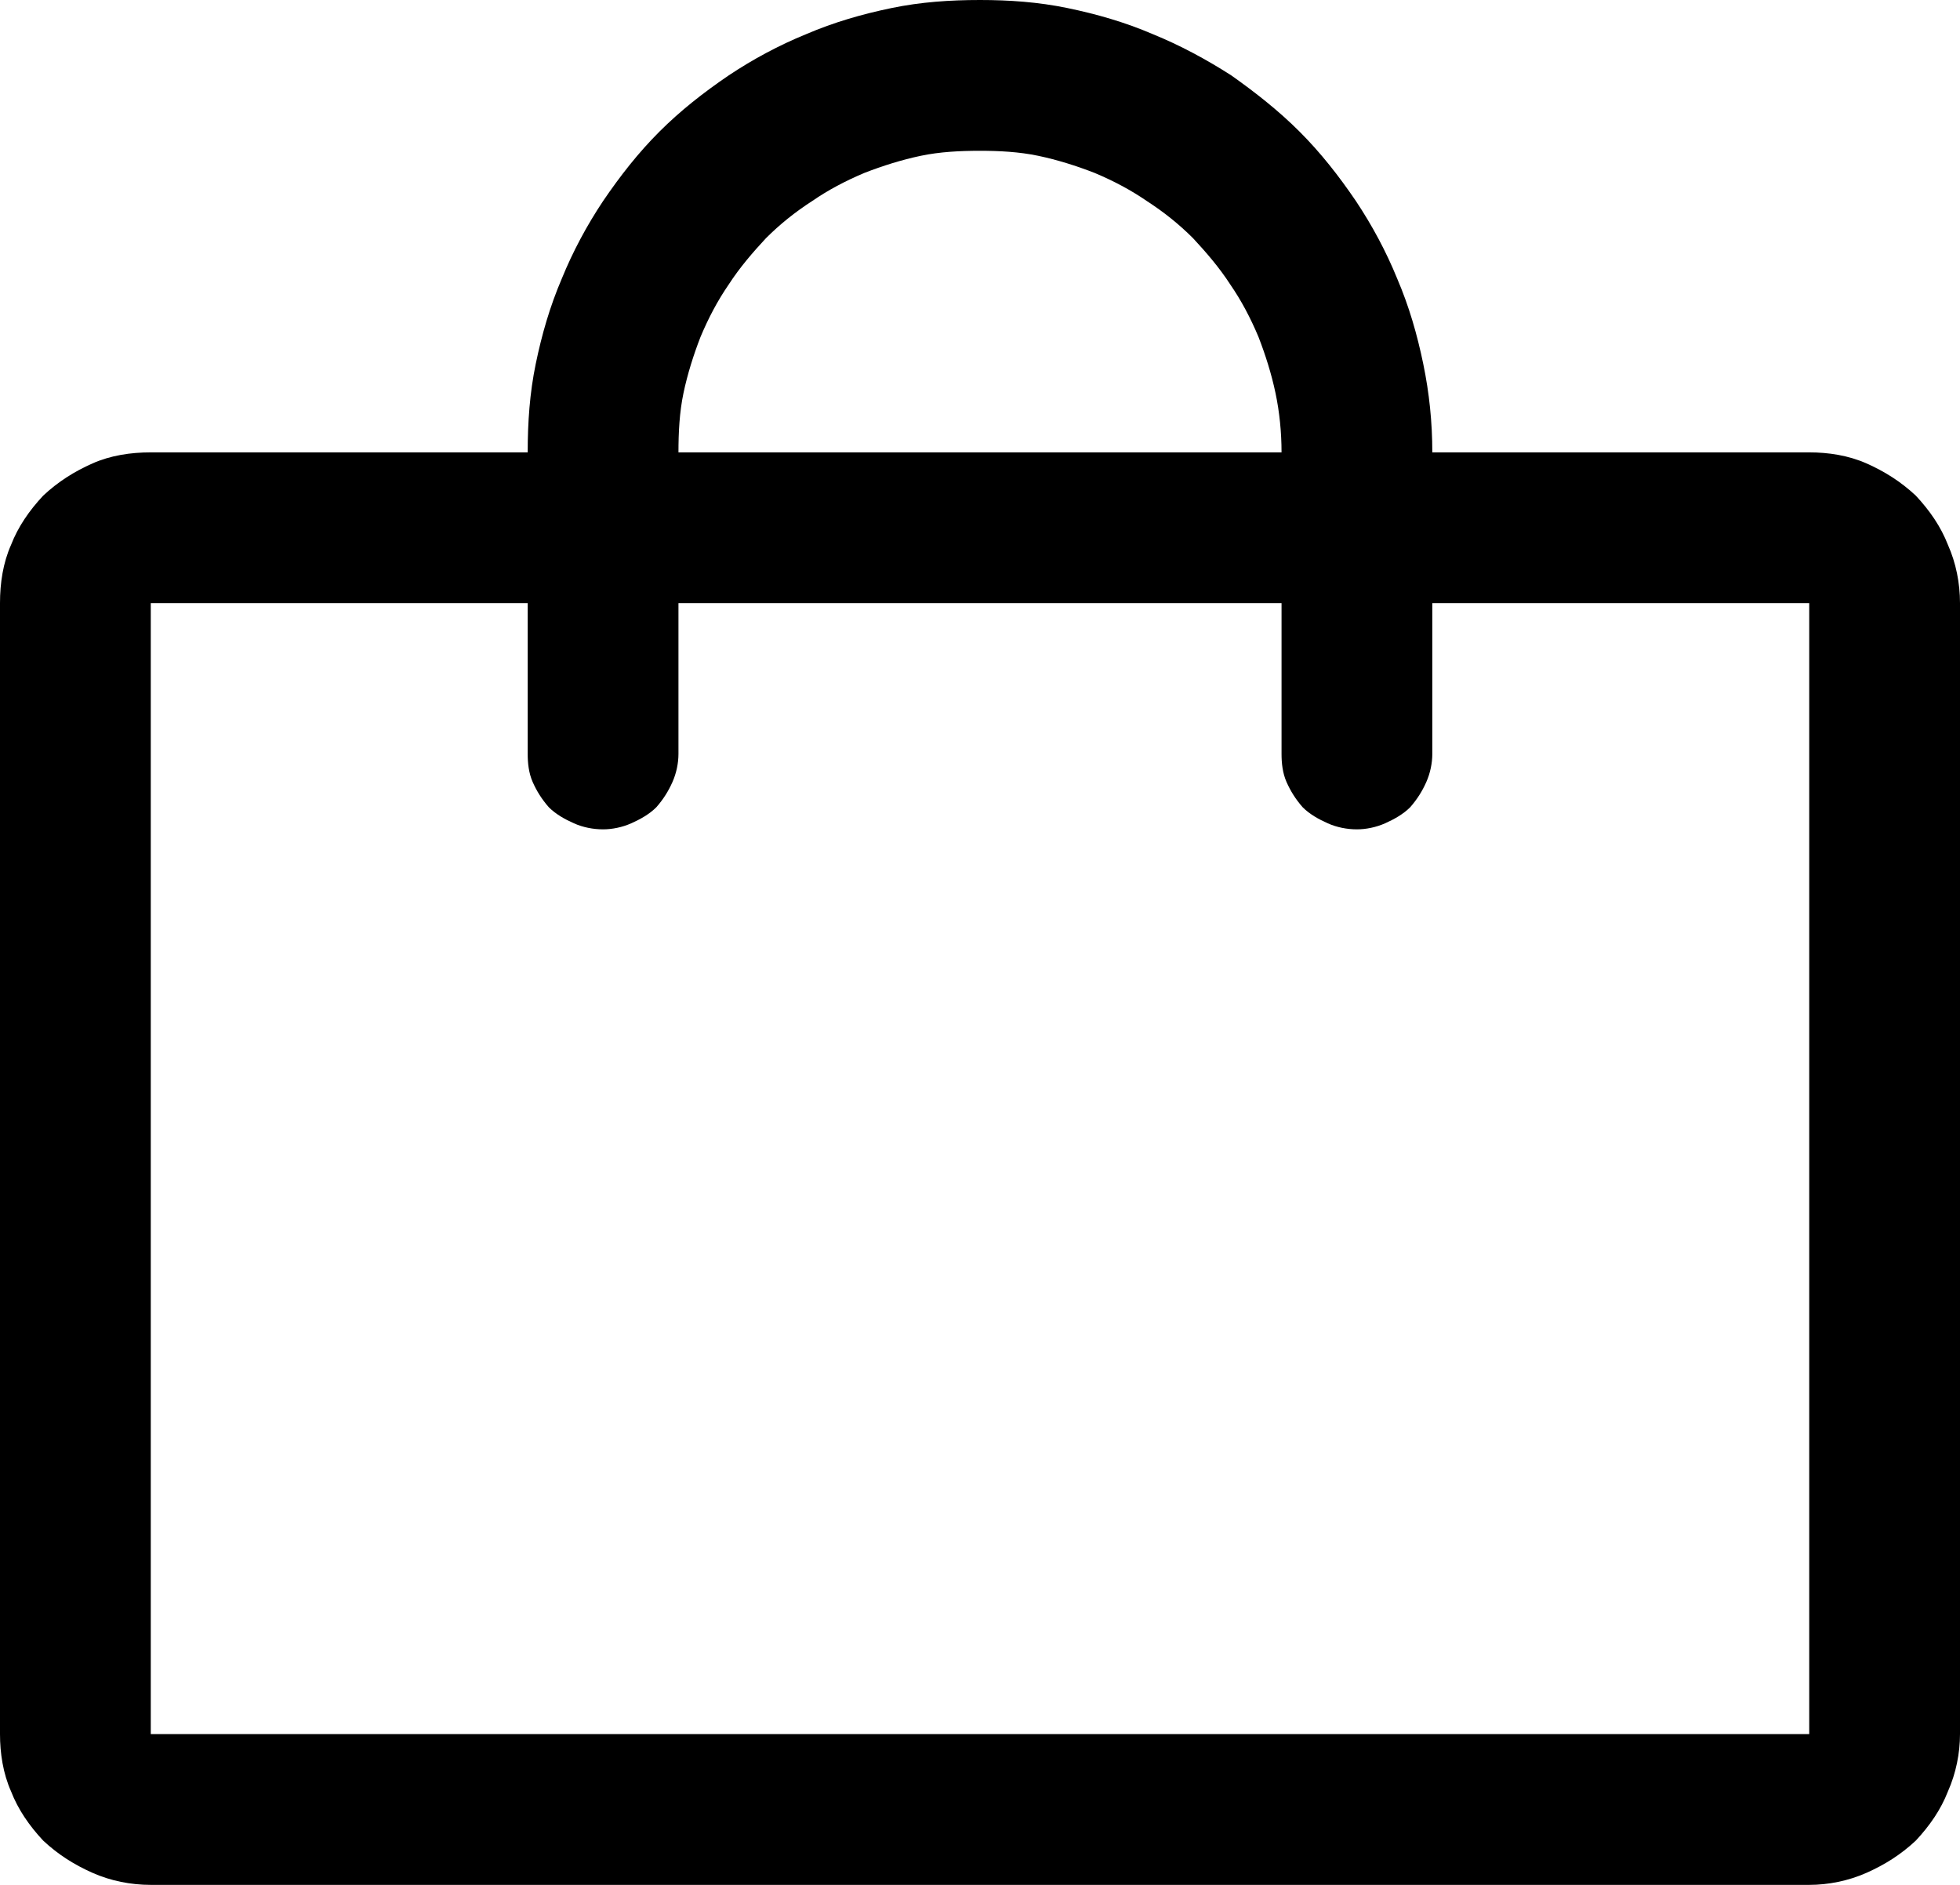 <svg width="19.5" height="18.75" viewBox="0 0 19.5 18.75" fill="none" xmlns="http://www.w3.org/2000/svg" xmlns:xlink="http://www.w3.org/1999/xlink">
	<desc>
			Created with Pixso.
	</desc>
	<defs/>
	<path id="path" d="M18 4.5L14.25 4.5C14.25 4.2 14.22 3.91 14.16 3.62C14.1 3.33 14.02 3.05 13.9 2.77C13.79 2.5 13.65 2.24 13.49 2C13.32 1.75 13.14 1.52 12.93 1.31C12.72 1.1 12.49 0.92 12.25 0.75C12 0.59 11.74 0.45 11.47 0.34C11.19 0.22 10.91 0.14 10.62 0.08C10.33 0.02 10.04 0 9.75 0C9.45 0 9.16 0.02 8.87 0.08C8.58 0.14 8.3 0.22 8.02 0.34C7.75 0.45 7.49 0.59 7.25 0.75C7 0.92 6.77 1.1 6.56 1.31C6.35 1.52 6.17 1.75 6 2C5.84 2.24 5.7 2.5 5.59 2.77C5.47 3.05 5.39 3.33 5.33 3.62C5.27 3.91 5.25 4.2 5.25 4.5L1.5 4.5C1.3 4.5 1.1 4.53 0.92 4.61C0.74 4.69 0.58 4.79 0.43 4.93C0.29 5.08 0.18 5.24 0.11 5.42C0.03 5.6 0 5.8 0 6L0 17.25C0 17.44 0.03 17.64 0.11 17.82C0.18 18 0.29 18.16 0.43 18.31C0.58 18.45 0.74 18.55 0.92 18.63C1.1 18.71 1.3 18.75 1.5 18.75L18 18.75C18.19 18.75 18.39 18.71 18.57 18.63C18.75 18.55 18.91 18.45 19.06 18.31C19.2 18.16 19.31 18 19.38 17.82C19.46 17.64 19.5 17.44 19.5 17.25L19.5 6C19.5 5.8 19.46 5.6 19.38 5.42C19.31 5.24 19.2 5.08 19.06 4.93C18.91 4.79 18.75 4.69 18.57 4.61C18.39 4.53 18.19 4.5 18 4.5ZM9.75 1.5C9.94 1.5 10.14 1.51 10.33 1.55C10.52 1.59 10.71 1.65 10.89 1.72C11.08 1.8 11.25 1.89 11.41 2C11.58 2.11 11.73 2.23 11.87 2.37C12 2.51 12.13 2.66 12.24 2.83C12.35 2.99 12.44 3.16 12.52 3.35C12.59 3.53 12.65 3.72 12.69 3.91C12.73 4.1 12.75 4.3 12.75 4.5L6.75 4.5C6.75 4.3 6.76 4.1 6.8 3.91C6.84 3.72 6.9 3.53 6.97 3.35C7.05 3.16 7.14 2.99 7.25 2.83C7.36 2.66 7.49 2.51 7.62 2.37C7.76 2.23 7.91 2.11 8.08 2C8.24 1.89 8.41 1.8 8.6 1.72C8.78 1.65 8.97 1.59 9.16 1.55C9.35 1.51 9.55 1.5 9.75 1.5ZM18 17.25L1.5 17.25L1.5 6L5.25 6L5.25 7.5C5.25 7.59 5.26 7.69 5.3 7.78C5.34 7.87 5.39 7.95 5.46 8.03C5.53 8.1 5.62 8.15 5.71 8.19C5.8 8.23 5.9 8.25 6 8.25C6.09 8.25 6.19 8.23 6.28 8.19C6.37 8.15 6.46 8.1 6.53 8.03C6.6 7.95 6.65 7.87 6.69 7.78C6.73 7.69 6.75 7.59 6.75 7.5L6.75 6L12.75 6L12.75 7.5C12.75 7.59 12.76 7.69 12.8 7.78C12.84 7.87 12.89 7.95 12.96 8.03C13.03 8.1 13.12 8.15 13.21 8.19C13.3 8.23 13.4 8.25 13.5 8.25C13.59 8.25 13.69 8.23 13.78 8.19C13.87 8.15 13.96 8.1 14.03 8.03C14.1 7.95 14.15 7.87 14.19 7.78C14.23 7.69 14.25 7.59 14.25 7.5L14.25 6L18 6L18 17.25Z" fill="#000000" fill-opacity="1" fill-rule="nonzero"/>
</svg>

